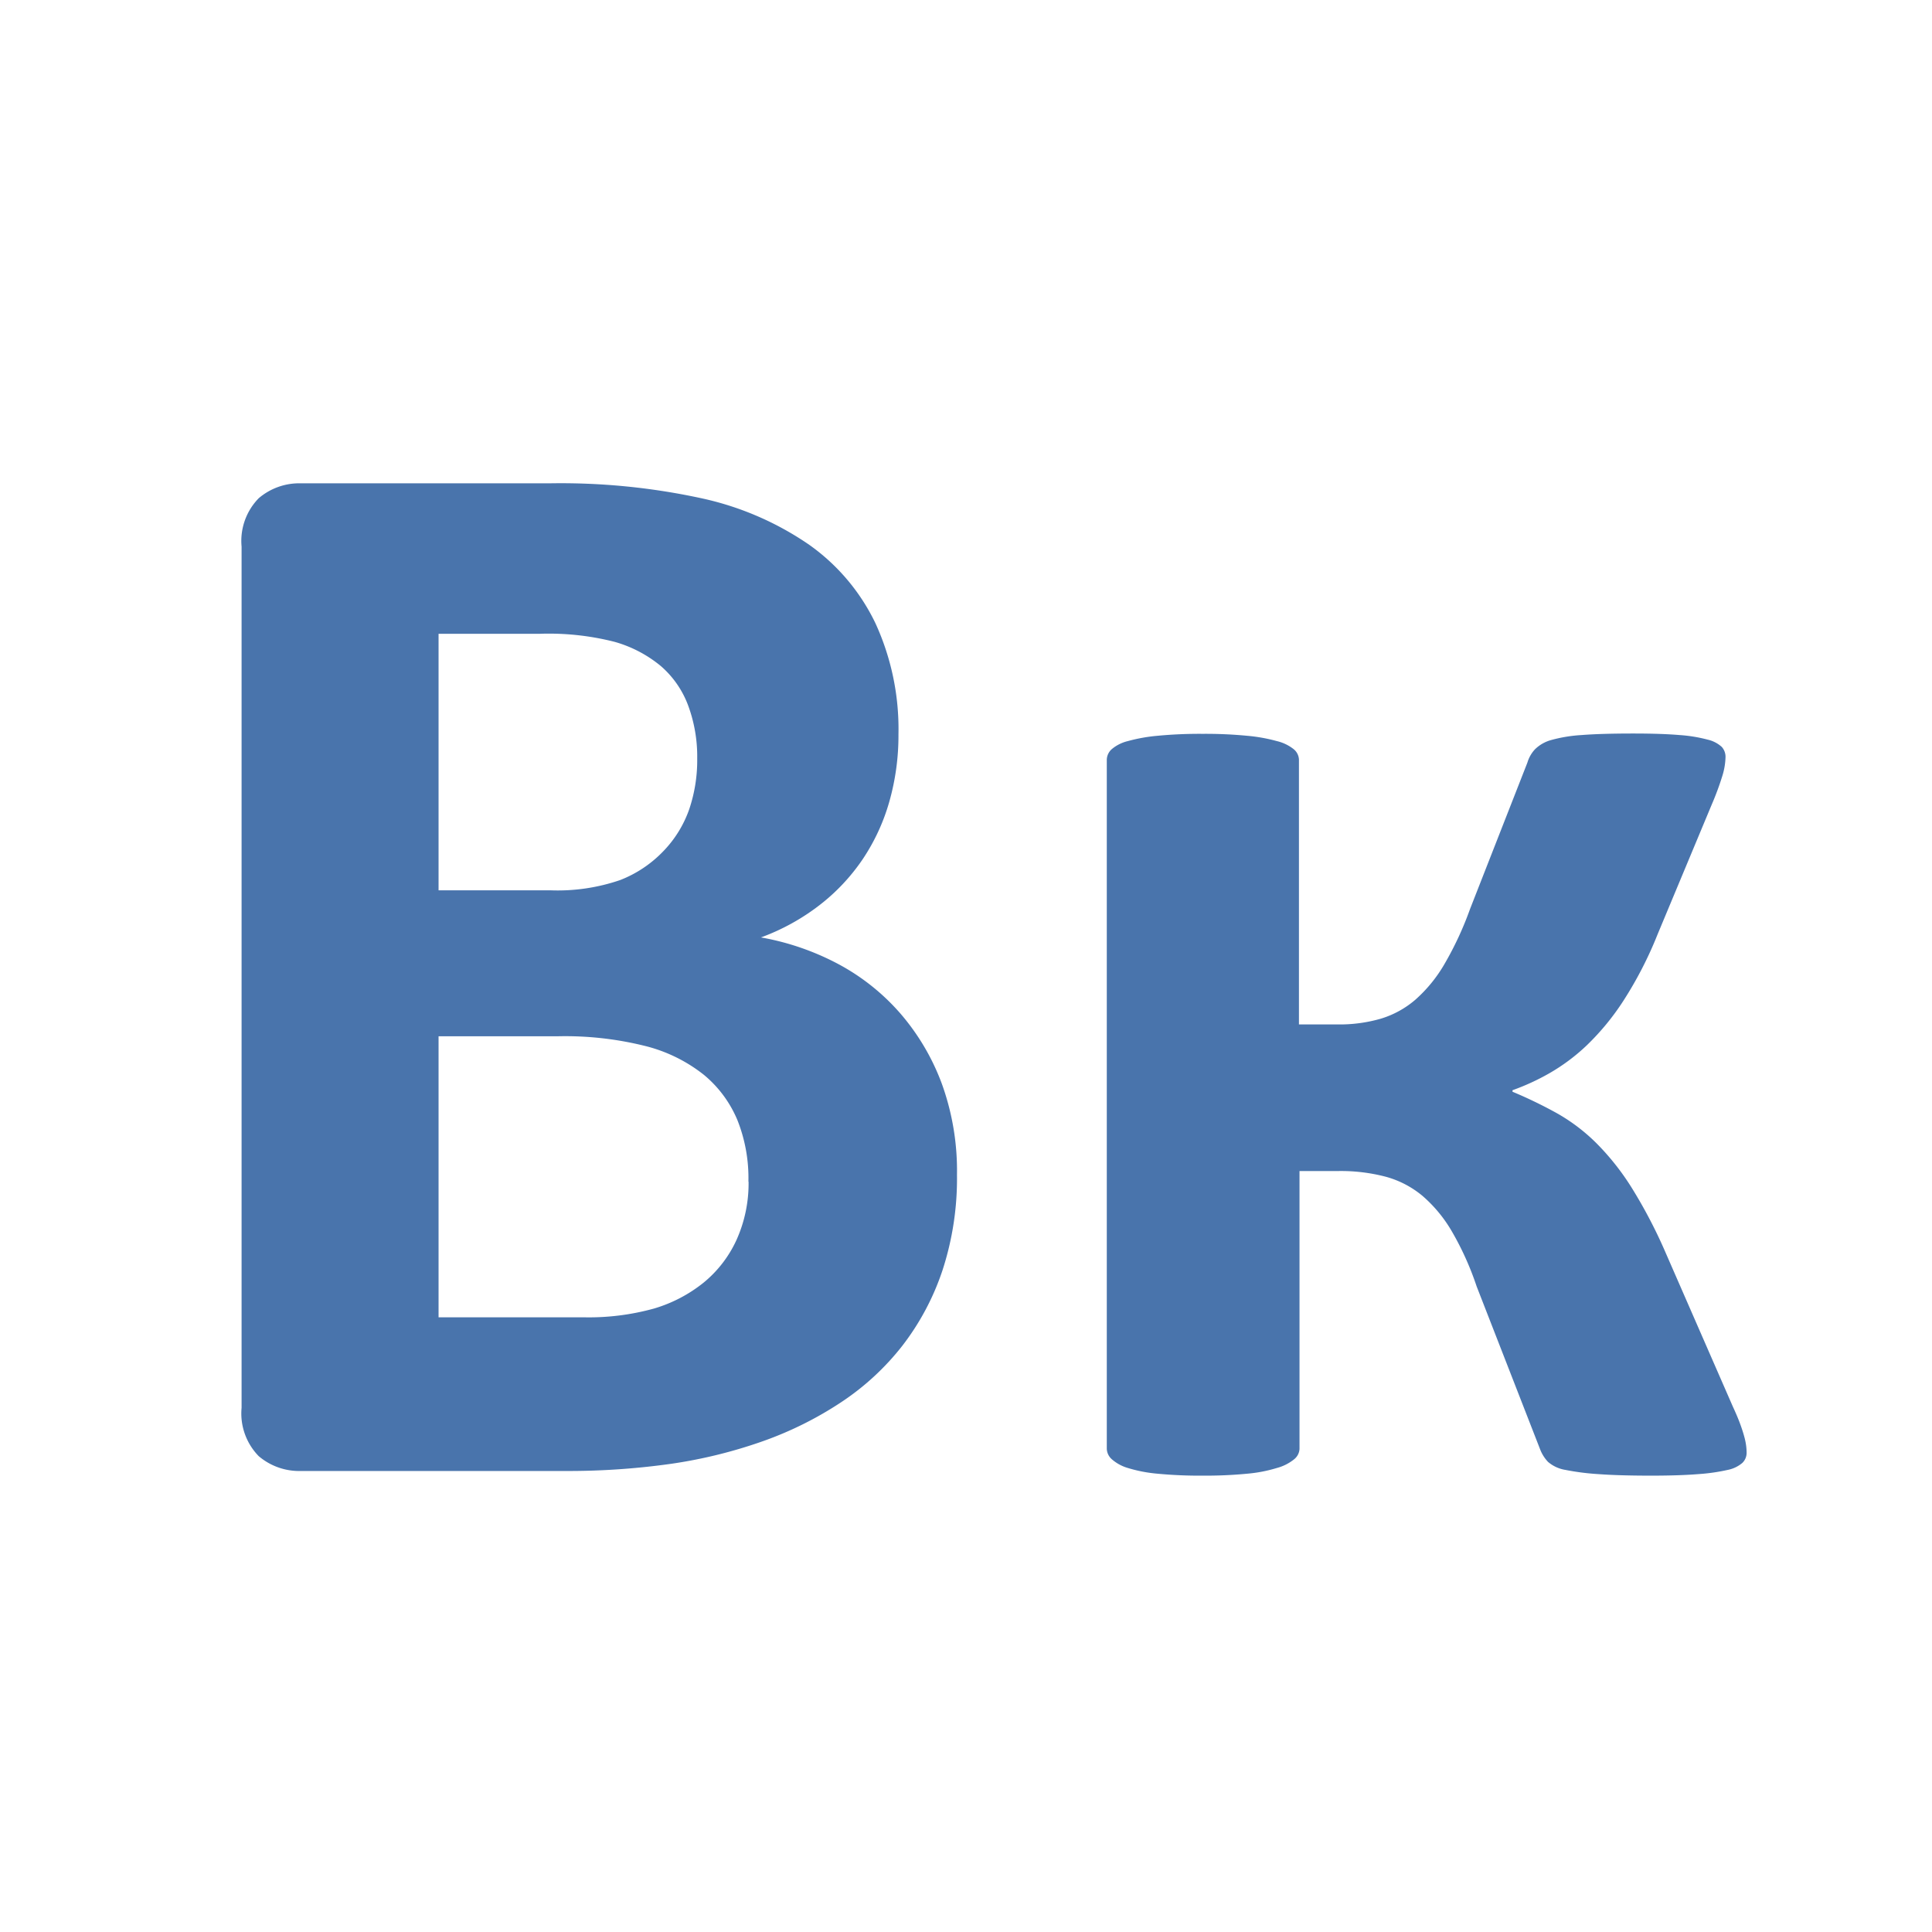 <svg xmlns="http://www.w3.org/2000/svg" width="24" height="24" viewBox="0 0 24 24">
  <g id="Group_4207" data-name="Group 4207" transform="translate(-428 -1733)">
    <path id="Path_1407" data-name="Path 1407" d="M10.127-2.779a3.675,3.675,0,0,1-.18,1.186,3.172,3.172,0,0,1-.5.939,3.214,3.214,0,0,1-.759.7,4.431,4.431,0,0,1-.972.484,6,6,0,0,1-1.134.28A9.119,9.119,0,0,1,5.242.9H1.979A.776.776,0,0,1,1.453.716a.758.758,0,0,1-.213-.6v-10.7a.758.758,0,0,1,.213-.6.776.776,0,0,1,.526-.185H5.062a8.241,8.241,0,0,1,1.911.19,3.761,3.761,0,0,1,1.319.574,2.541,2.541,0,0,1,.821.972A3.148,3.148,0,0,1,9.4-8.252a3.009,3.009,0,0,1-.114.839,2.516,2.516,0,0,1-.332.716,2.469,2.469,0,0,1-.536.569,2.723,2.723,0,0,1-.726.4,3.245,3.245,0,0,1,.963.332,2.724,2.724,0,0,1,.768.612,2.848,2.848,0,0,1,.517.877A3.178,3.178,0,0,1,10.127-2.779ZM6.9-7.949a1.828,1.828,0,0,0-.114-.664A1.2,1.2,0,0,0,6.447-9.1a1.567,1.567,0,0,0-.574-.3,3.309,3.309,0,0,0-.925-.1H3.687v3.187H5.081a2.389,2.389,0,0,0,.863-.128A1.491,1.491,0,0,0,6.48-6.8,1.423,1.423,0,0,0,6.8-7.318,1.9,1.9,0,0,0,6.9-7.949Zm.636,5.255A1.945,1.945,0,0,0,7.4-3.457a1.457,1.457,0,0,0-.417-.564,1.924,1.924,0,0,0-.7-.351A4.1,4.1,0,0,0,5.166-4.5H3.687v3.491h1.8a3.031,3.031,0,0,0,.877-.109,1.79,1.79,0,0,0,.617-.323,1.477,1.477,0,0,0,.408-.531A1.71,1.71,0,0,0,7.538-2.694ZM19.936.674A.174.174,0,0,1,19.883.8.4.4,0,0,1,19.7.887a2.378,2.378,0,0,1-.365.052Q19.1.958,18.75.958q-.4,0-.655-.019a3.047,3.047,0,0,1-.408-.052.439.439,0,0,1-.218-.1.473.473,0,0,1-.1-.161l-.787-2.02a3.671,3.671,0,0,0-.308-.683,1.73,1.73,0,0,0-.365-.441,1.207,1.207,0,0,0-.455-.237,2.2,2.2,0,0,0-.588-.071h-.484V.626a.177.177,0,0,1-.066.128A.577.577,0,0,1,14.1.863a1.786,1.786,0,0,1-.37.071,5.423,5.423,0,0,1-.55.024,5.537,5.537,0,0,1-.56-.024,1.786,1.786,0,0,1-.37-.071.525.525,0,0,1-.2-.109.182.182,0,0,1-.062-.128V-7.939a.182.182,0,0,1,.062-.128.487.487,0,0,1,.2-.1,2.073,2.073,0,0,1,.37-.066,5.538,5.538,0,0,1,.56-.024,5.423,5.423,0,0,1,.55.024,2.073,2.073,0,0,1,.37.066.533.533,0,0,1,.209.1.177.177,0,0,1,.066.128v3.292h.484a1.846,1.846,0,0,0,.531-.071,1.182,1.182,0,0,0,.432-.237,1.787,1.787,0,0,0,.36-.441A4.1,4.1,0,0,0,16.5-6.08L17.213-7.9a.414.414,0,0,1,.095-.166.461.461,0,0,1,.2-.114,1.815,1.815,0,0,1,.379-.062q.242-.019.64-.019.351,0,.574.019a1.838,1.838,0,0,1,.351.057.389.389,0,0,1,.175.09.183.183,0,0,1,.047.128.85.85,0,0,1-.038.228,3.51,3.51,0,0,1-.133.36l-.673,1.613a4.809,4.809,0,0,1-.422.821,3.12,3.12,0,0,1-.455.555,2.418,2.418,0,0,1-.47.351,2.862,2.862,0,0,1-.455.209v.019a5.559,5.559,0,0,1,.55.266,2.288,2.288,0,0,1,.489.37,3.137,3.137,0,0,1,.446.564,6.155,6.155,0,0,1,.422.811L19.765.1q.057.123.09.213t.052.161a.778.778,0,0,1,.024.119Q19.936.636,19.936.674Z" transform="translate(429.761 1750.373)" fill="#4974ac"/>
    <rect id="Rectangle_834" data-name="Rectangle 834" width="24" height="24" transform="translate(428 1733)" fill="none"/>
  </g>
</svg>
